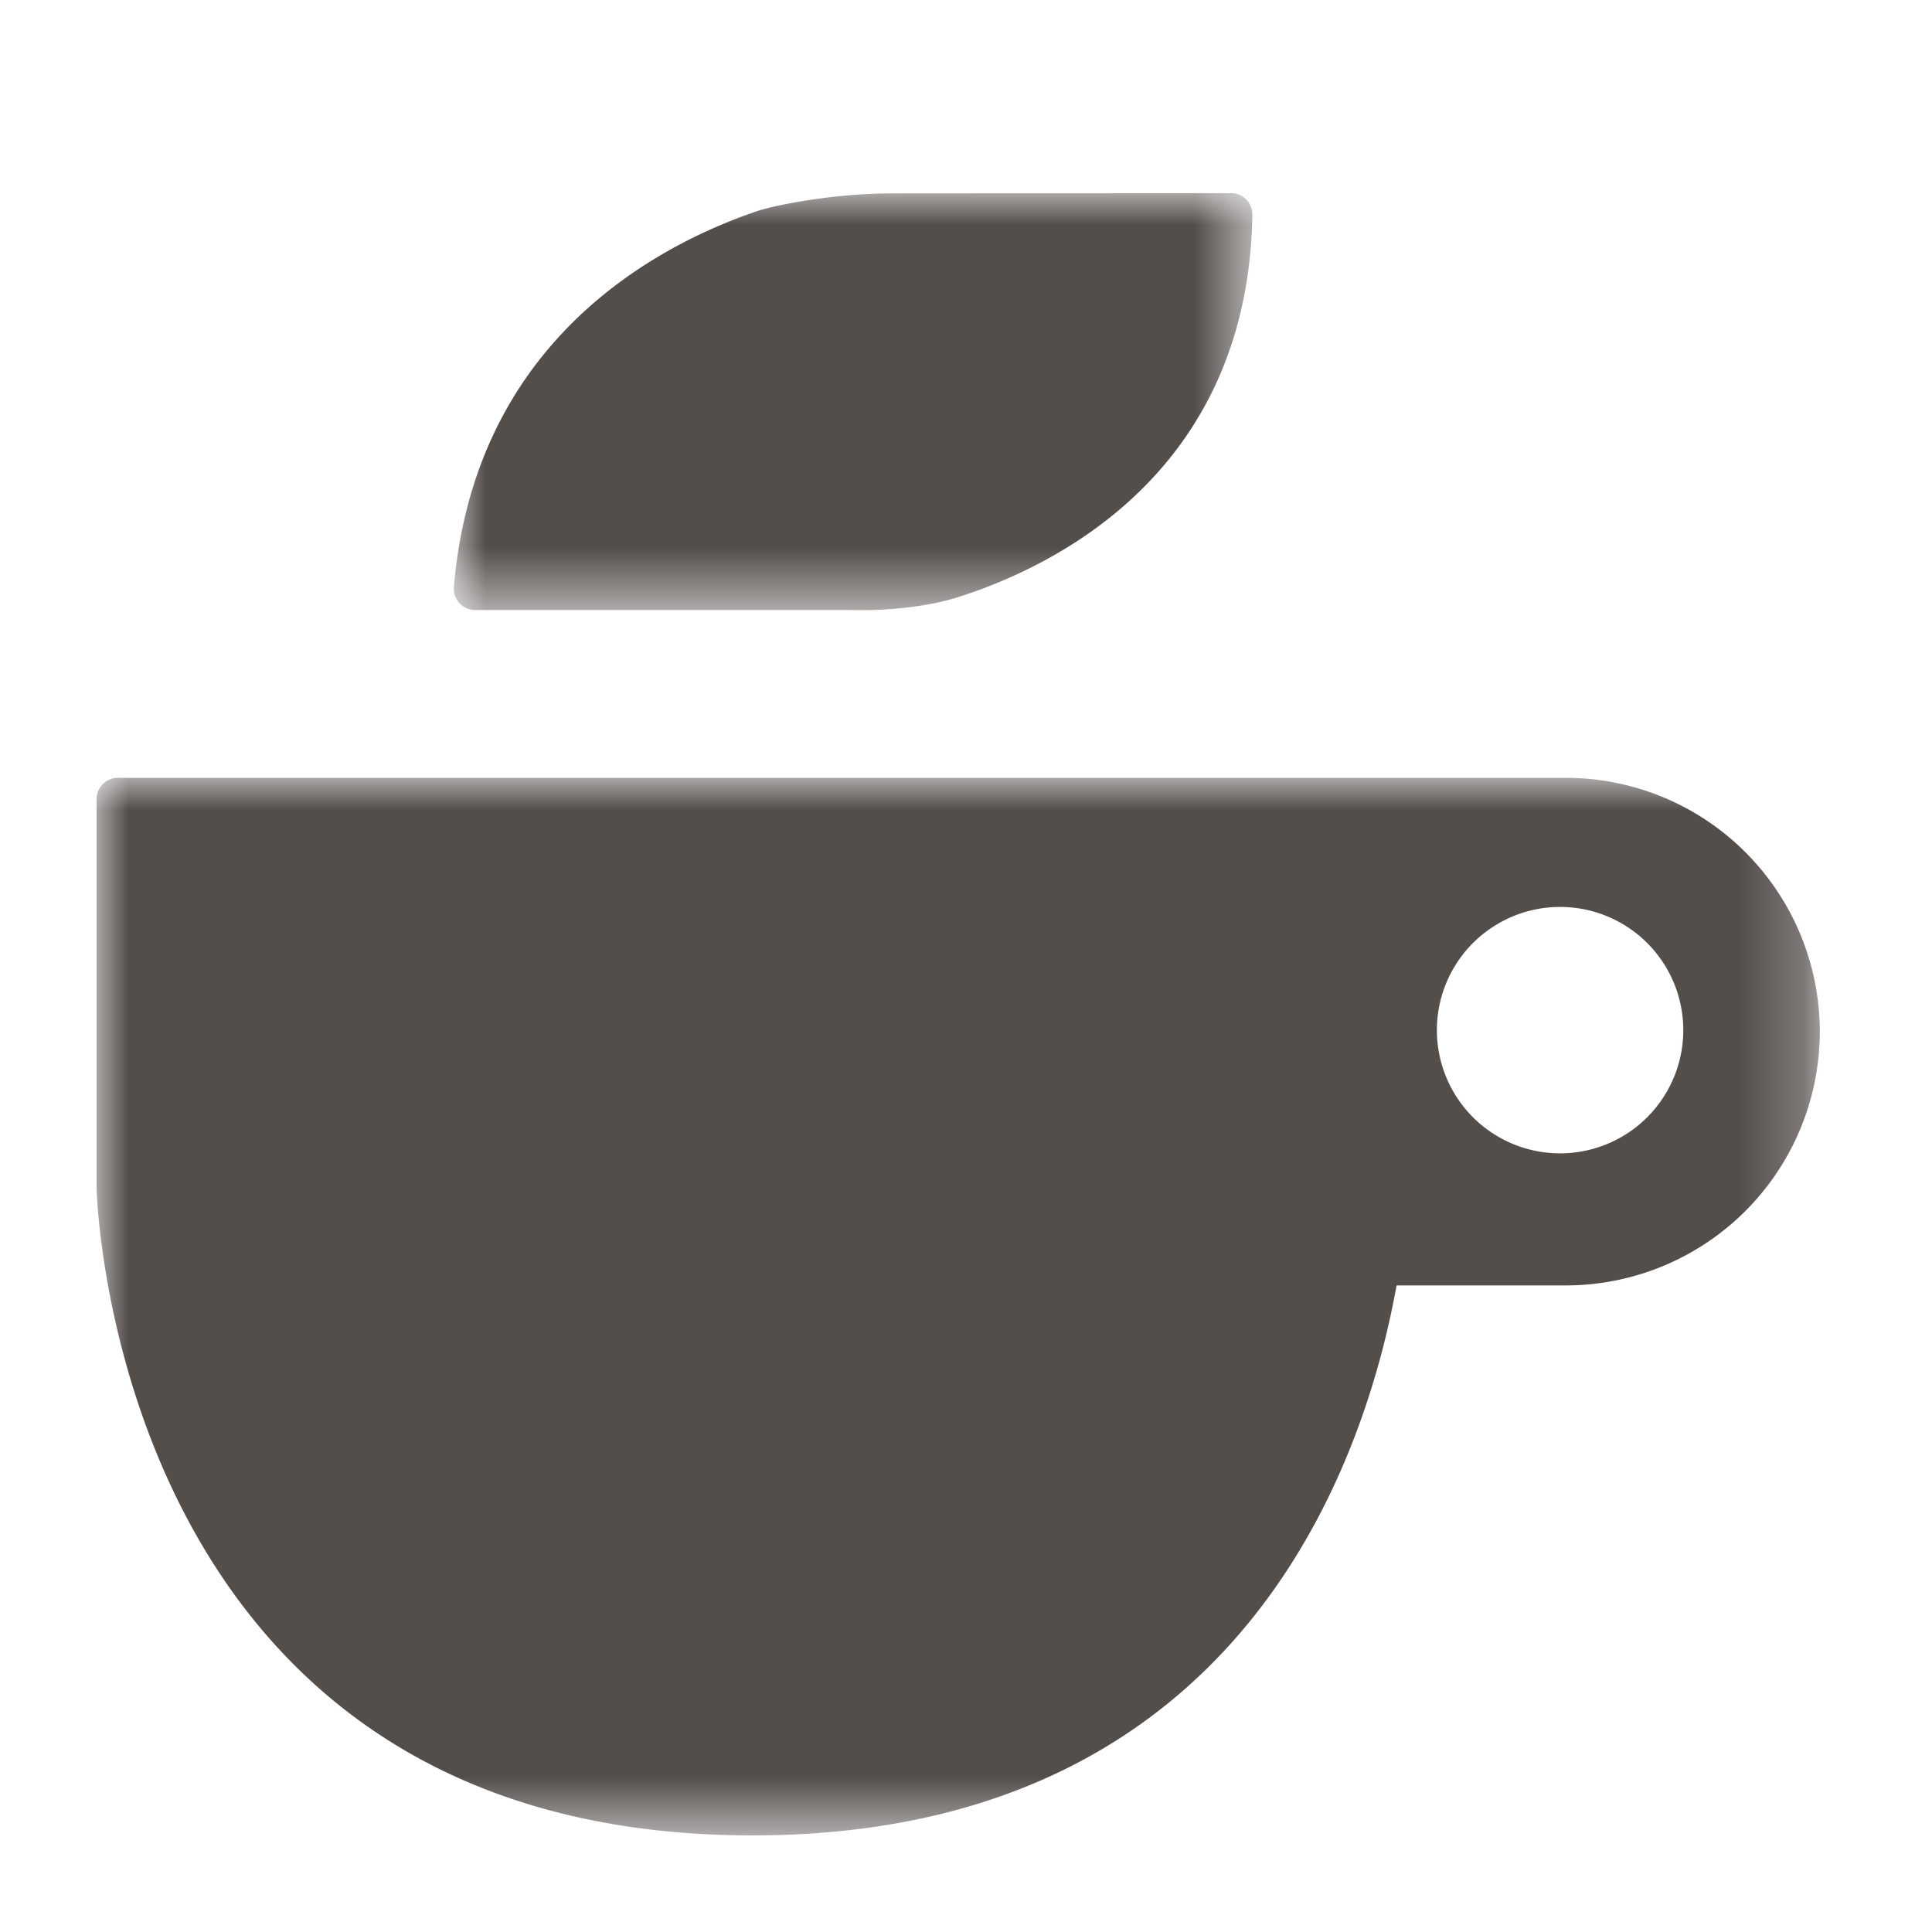 <svg width="30" height="30" viewBox="0 0 30 30" xmlns="http://www.w3.org/2000/svg" xmlns:xlink="http://www.w3.org/1999/xlink">
    <defs>
        <path id="0vqyq0kpua" d="M0 0h26.759v16.422H0z"/>
        <path id="1wsn37i1ec" d="M0 0h12.399v6.474H0z"/>
    </defs>
    <g fill="none" fill-rule="evenodd">
        <g transform="translate(1.5 12.078)">
            <mask id="oobf2hd8ib" fill="#fff">
                <use xlink:href="#0vqyq0kpua"/>
            </mask>
            <path d="M22.725 5.831a1.913 1.913 0 1 1 0-3.826 1.913 1.913 0 0 1 0 3.826M22.818 0H.33A.33.33 0 0 0 0 .33v6.038s.206 10.054 10.183 10.054c7.534 0 9.496-5.733 10.003-8.54h2.632a3.946 3.946 0 0 0 3.94-3.941A3.945 3.945 0 0 0 22.819 0" fill="#544E4B" mask="url(#oobf2hd8ib)"/>
        </g>
        <g transform="translate(7.048 3)">
            <mask id="dztw0ia0bd" fill="#fff">
                <use xlink:href="#1wsn37i1ec"/>
            </mask>
            <path d="M12.305.099a.333.333 0 0 0-.238-.1l-5.33.004-.018.001c-.863.006-1.772.19-2.022.278C3.127.819.324 2.305 0 6.113a.332.332 0 0 0 .33.36h5.823v-.001l.056.002h.216c.326-.006.892-.042 1.399-.2C9.287 5.81 12.33 4.367 12.399.337a.332.332 0 0 0-.094-.238" fill="#544E4B" mask="url(#dztw0ia0bd)"/>
        </g>
    </g>
</svg>
